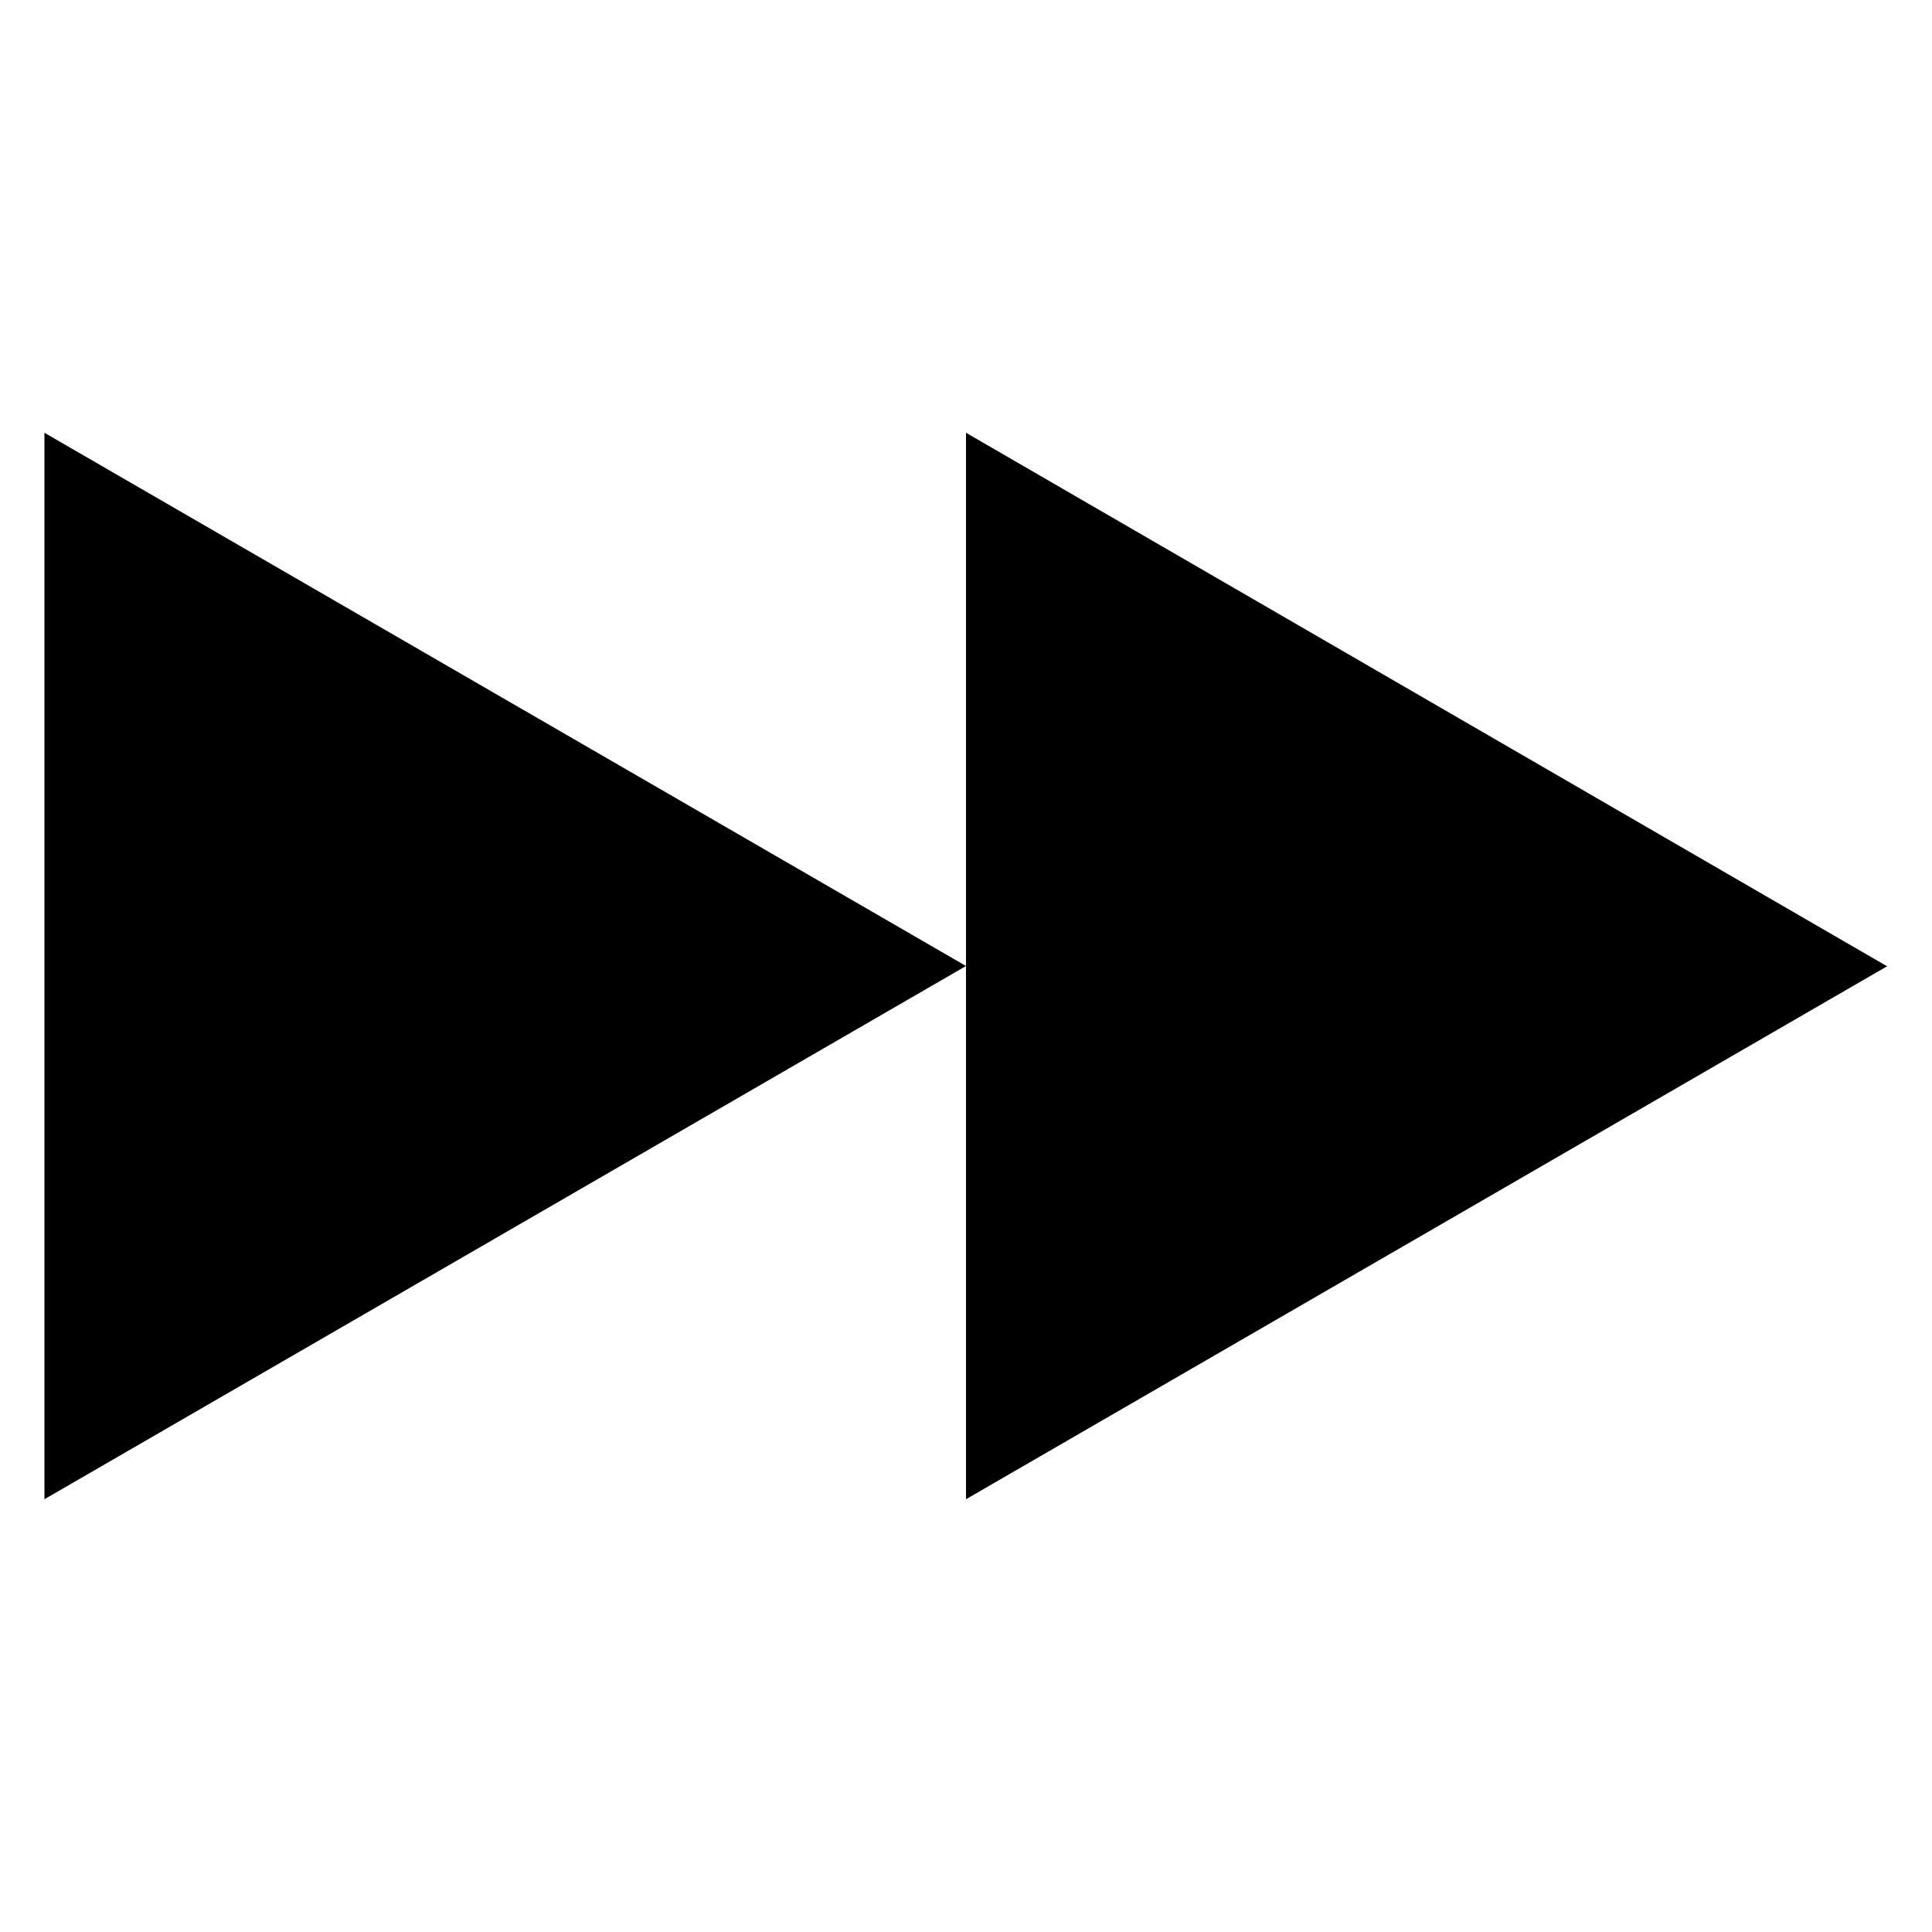 <?xml version="1.0" encoding="UTF-8"?><svg id="Layer_1" xmlns="http://www.w3.org/2000/svg" viewBox="0 0 20 20"><path d="M.46,15.52V4.48l9.54,5.52L.46,15.52Zm19.07-5.52L10,4.48V15.52l9.54-5.52Z"/></svg>